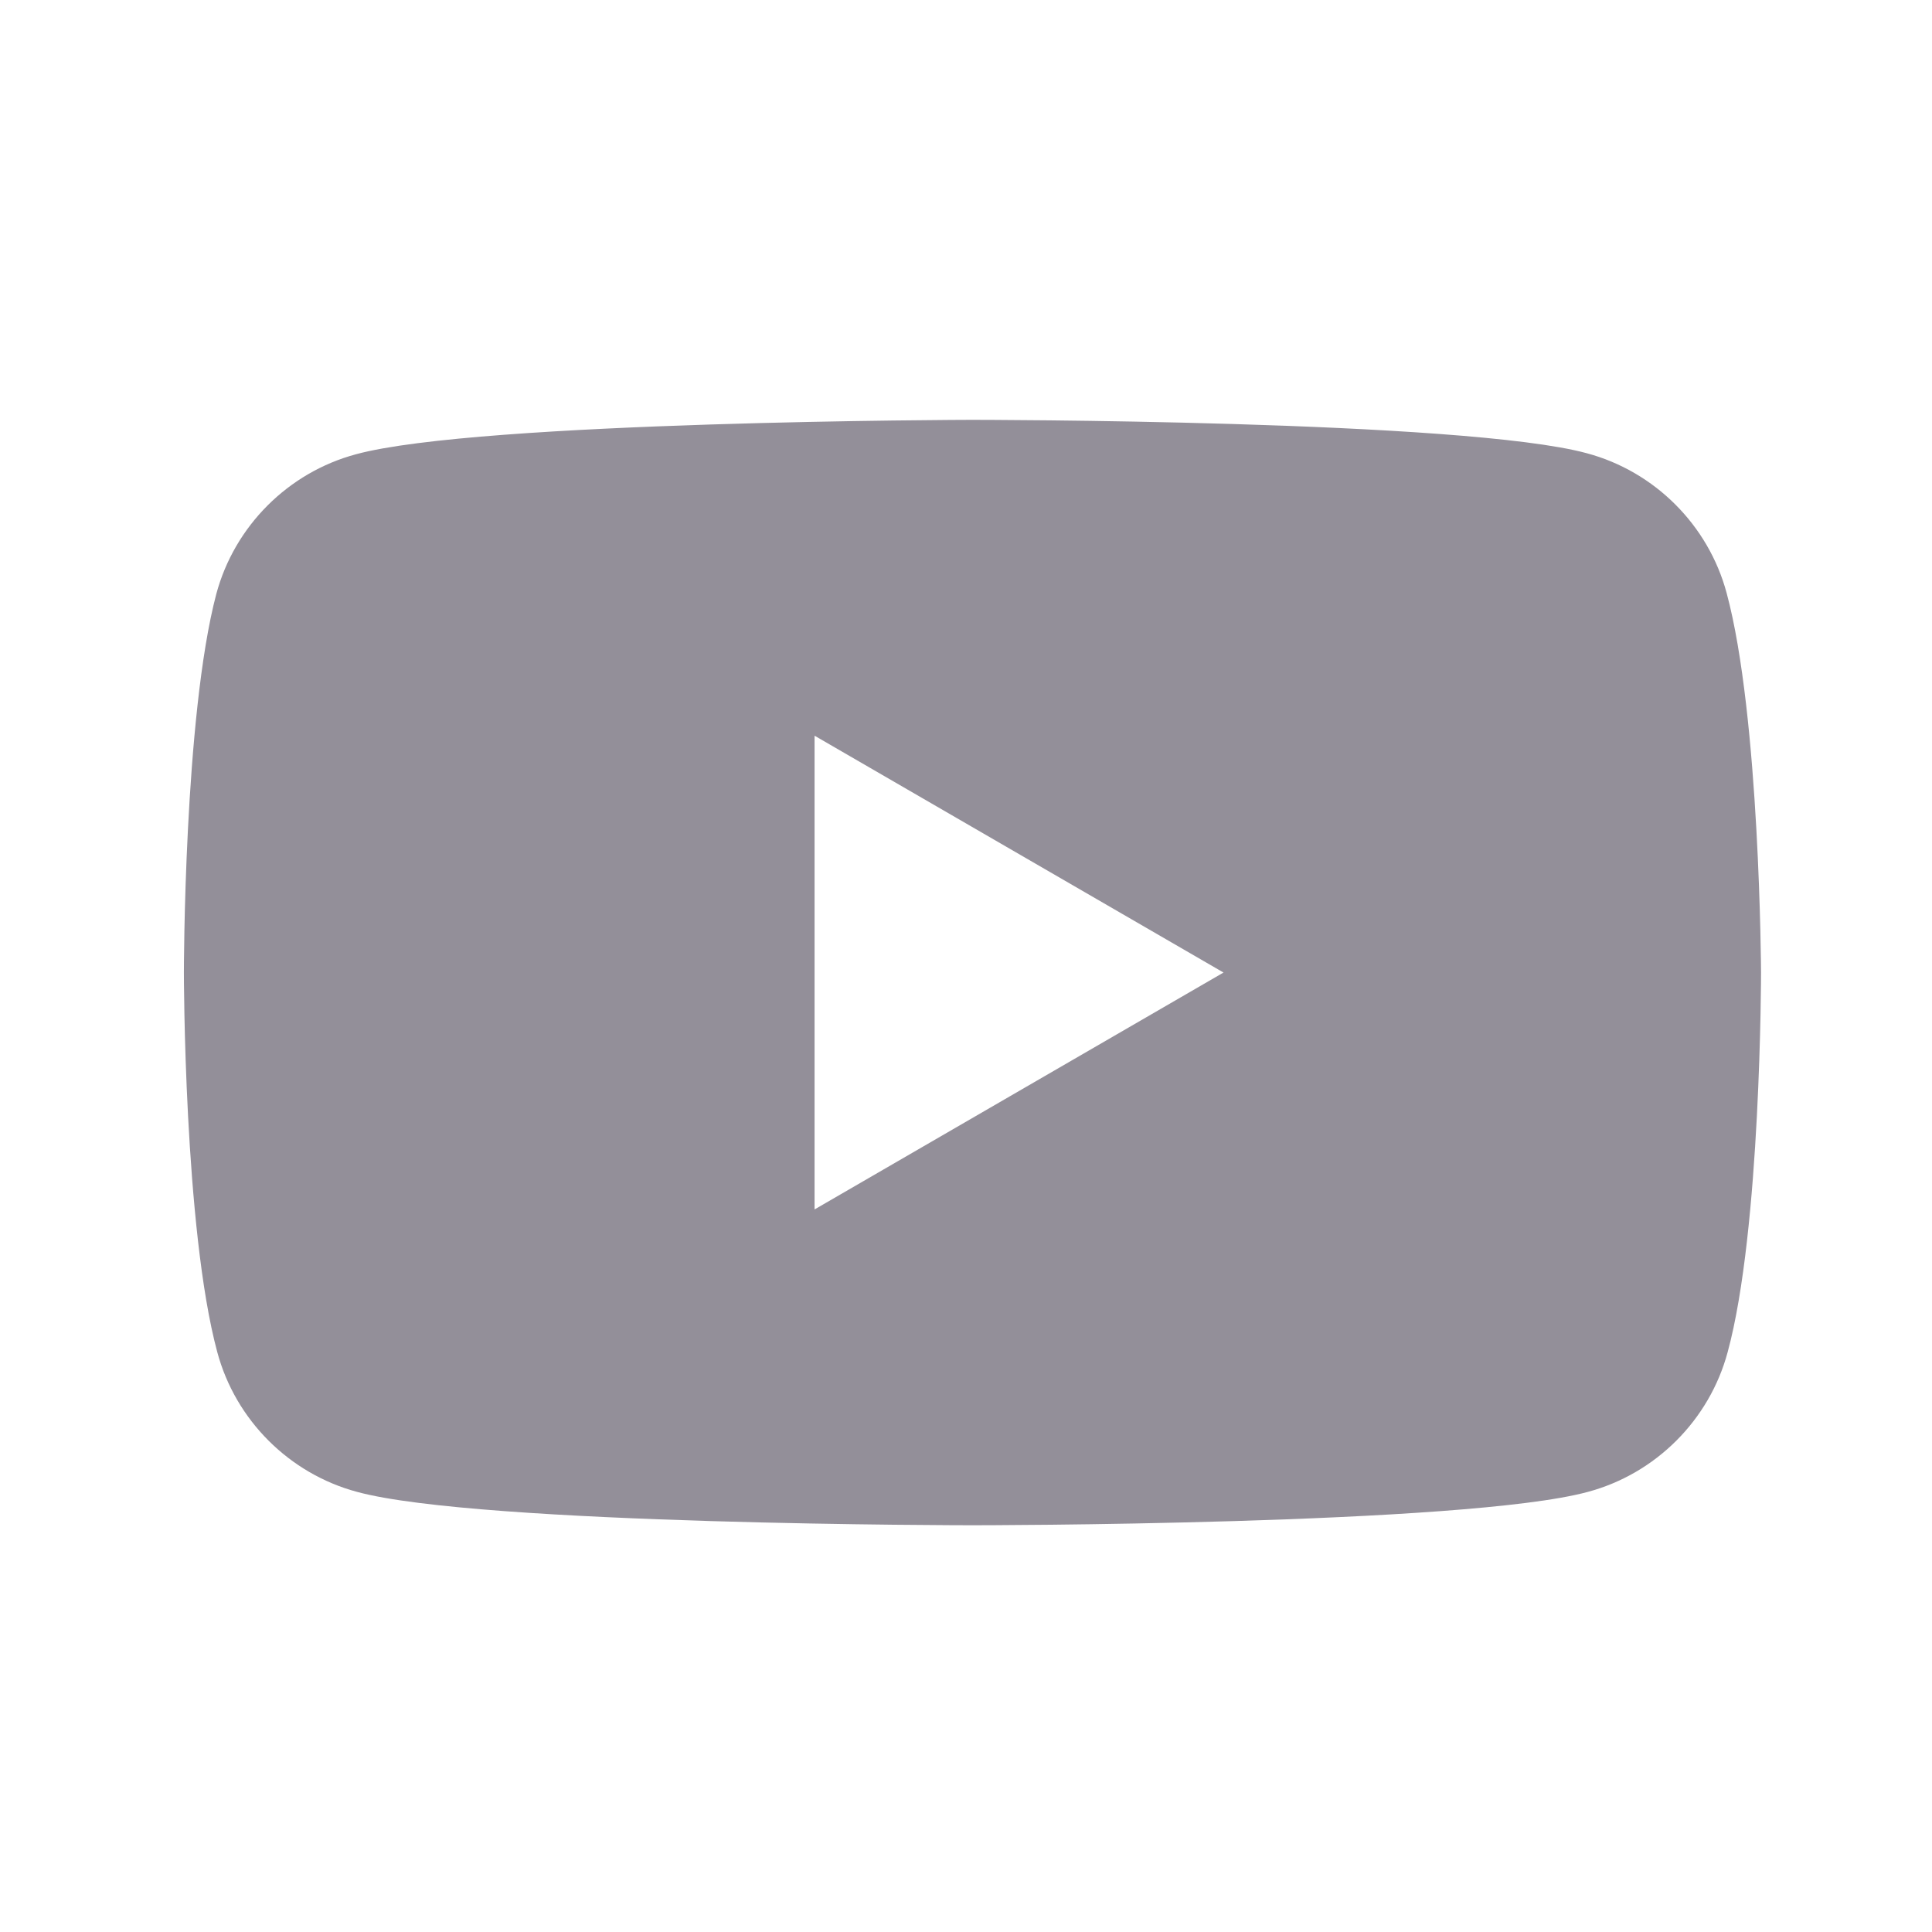 <svg width="49" height="49" viewBox="0 0 49 49" fill="none" xmlns="http://www.w3.org/2000/svg">
<path fill-rule="evenodd" clip-rule="evenodd" d="M40.248 11.496C41.968 11.958 43.329 13.319 43.791 15.039C44.638 18.171 44.664 24.666 44.664 24.666C44.664 24.666 44.664 31.188 43.817 34.294C43.355 36.014 41.994 37.375 40.274 37.837C37.167 38.684 24.664 38.684 24.664 38.684C24.664 38.684 12.161 38.684 9.054 37.837C7.334 37.375 5.973 36.014 5.511 34.294C4.664 31.162 4.664 24.666 4.664 24.666C4.664 24.666 4.664 18.171 5.486 15.064C5.948 13.344 7.308 11.983 9.029 11.521C12.135 10.674 24.638 10.648 24.638 10.648C24.638 10.648 37.142 10.648 40.248 11.496ZM31.031 24.666L20.659 30.674V18.659L31.031 24.666Z" fill="#938F99"/>
</svg>
